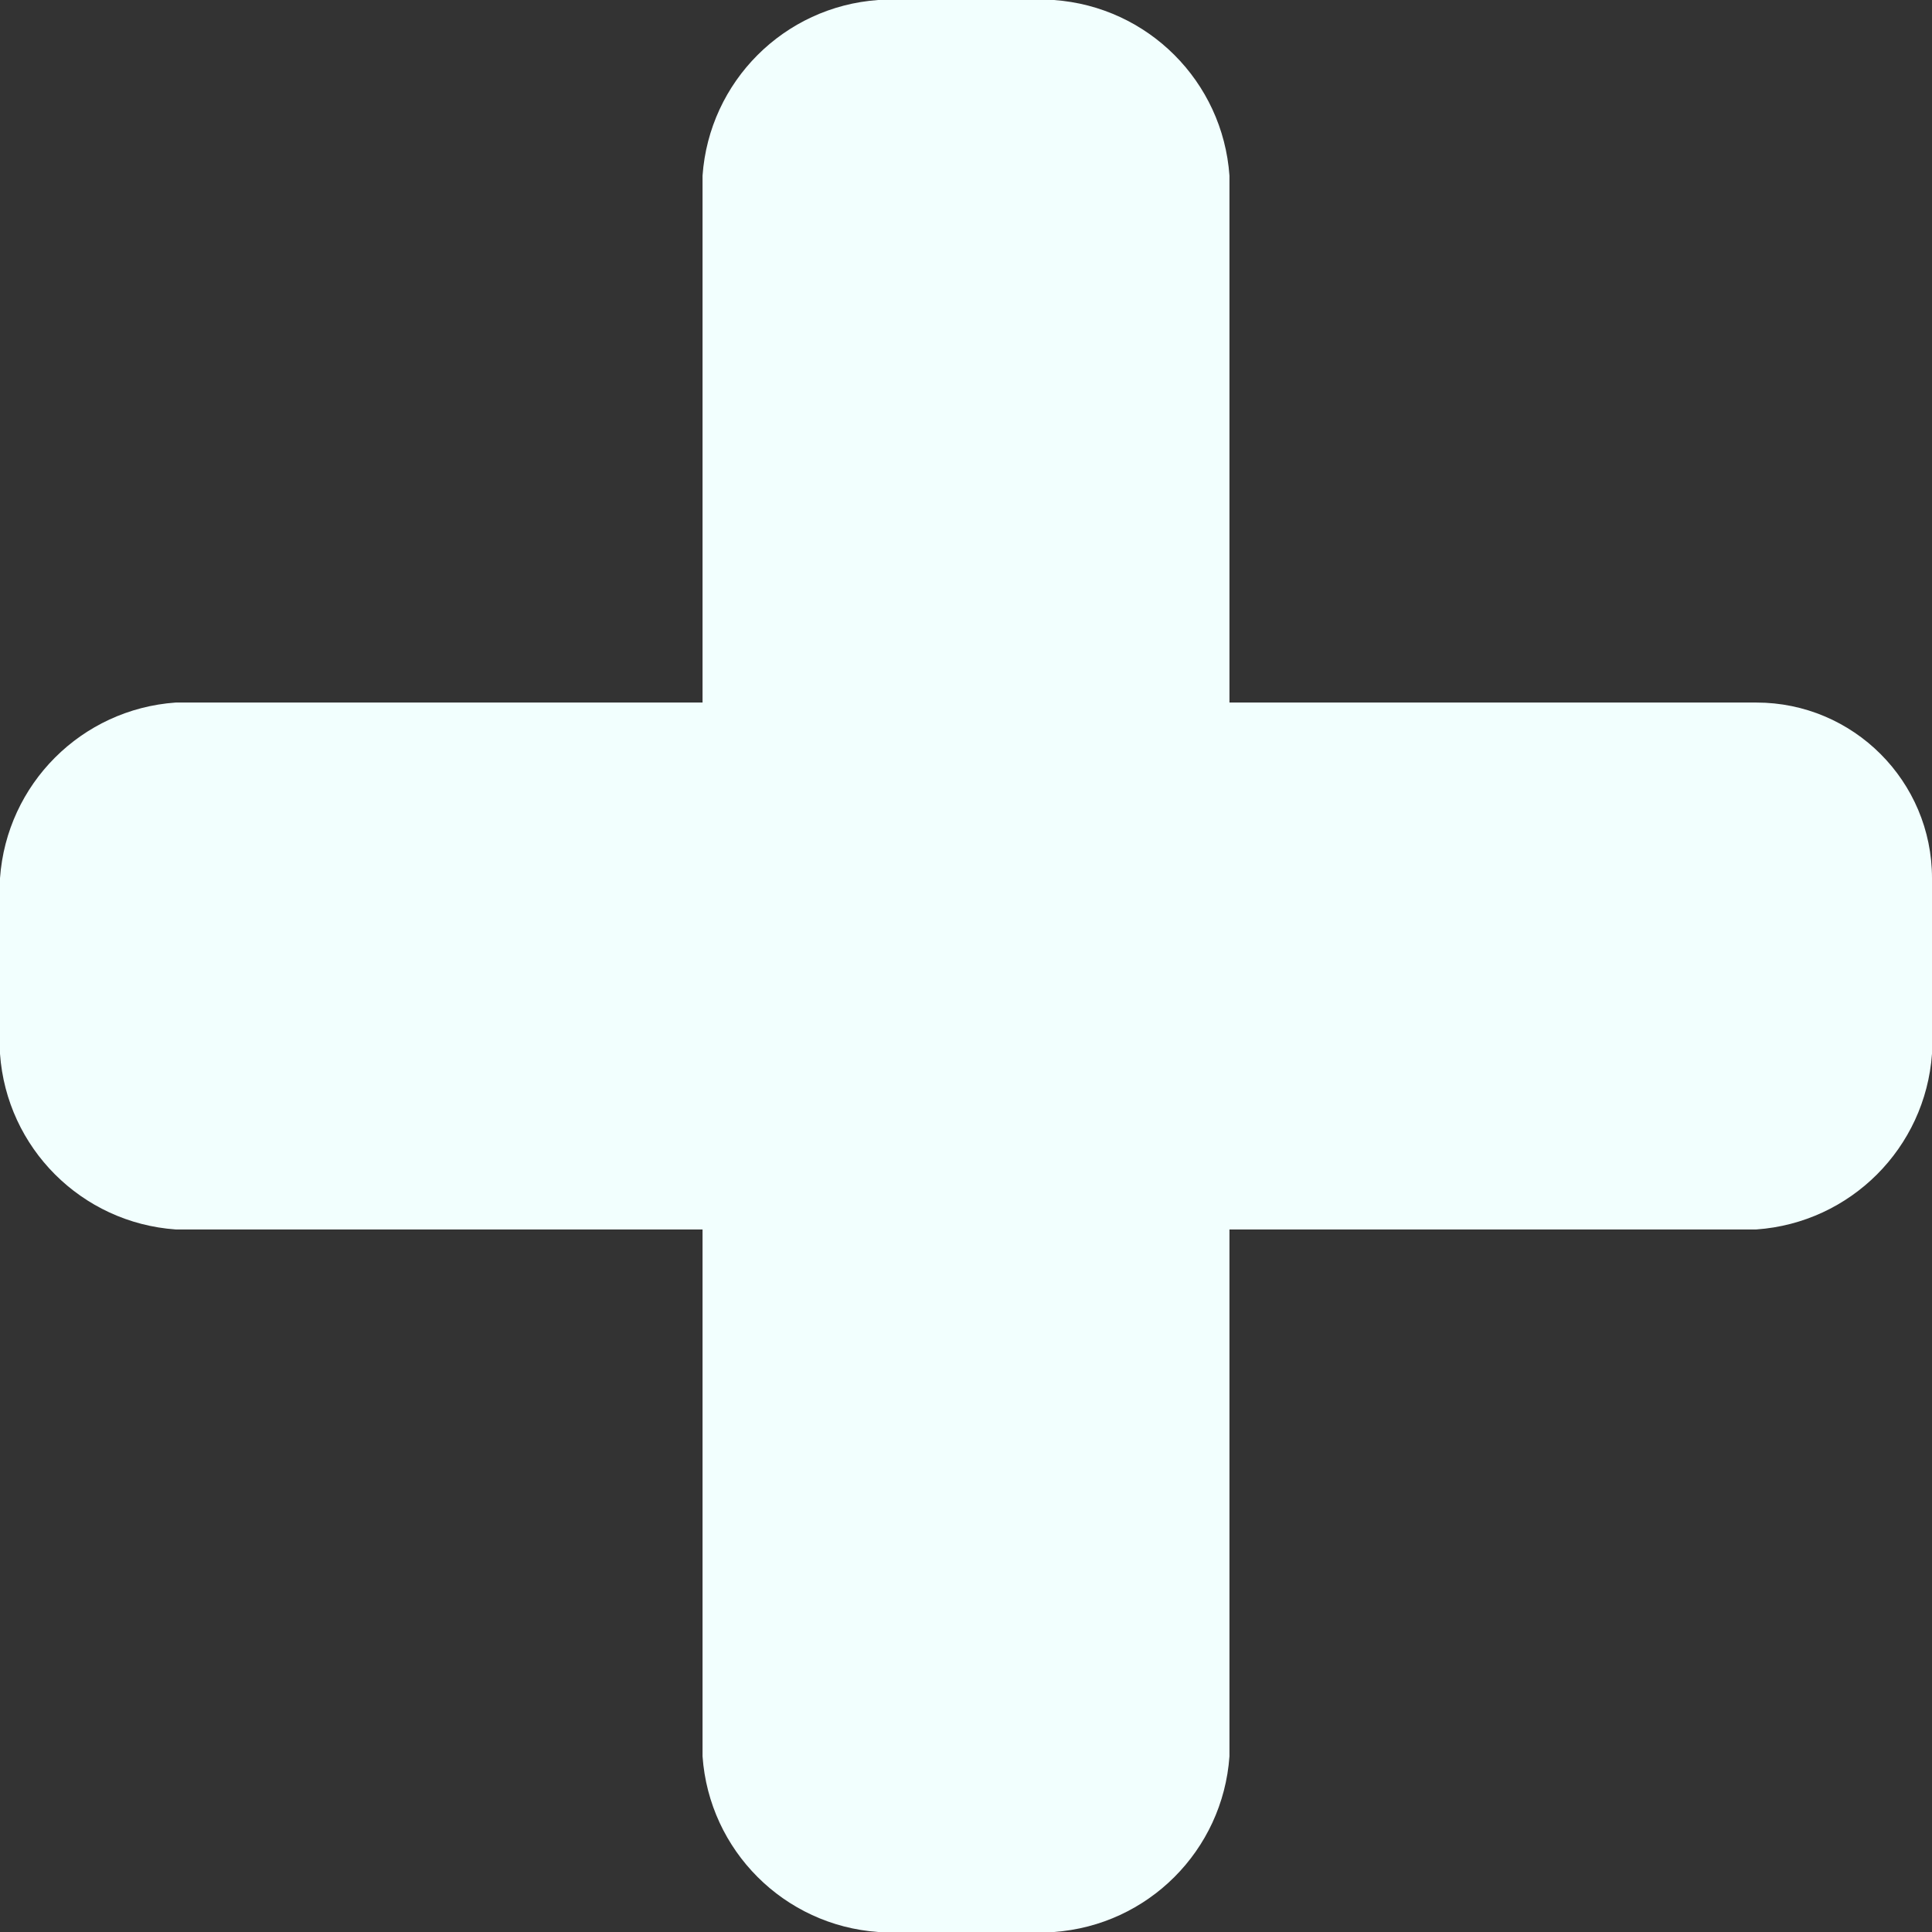 <?xml version="1.0" encoding="UTF-8"?>
<svg version="1.1" id="hospital-11" xmlns="http://www.w3.org/2000/svg" width="11px" height="11px" viewBox="0 0 11 11">
  <rect x="0" y="0" width="11" height="11" fill="#333333" stroke="none"/>
  <path fill="#f2fffe" fillRule="evenodd" d="M10,4H7V1C6.962,0.464,6.536,0.038,6,0H5C4.464,0.038,4.038,0.464,4,1v3H1C0.464,4.038,0.038,4.464,0,5v1&#xA;&#x9;c0.038,0.536,0.464,0.962,1,1h3v3c0.038,0.536,0.464,0.962,1,1h1c0.536-0.038,0.962-0.464,1-1V7h3&#xA;&#x9;c0.536-0.038,0.962-0.464,1-1V5C11,4.448,10.552,4,10,4z"/>
</svg>